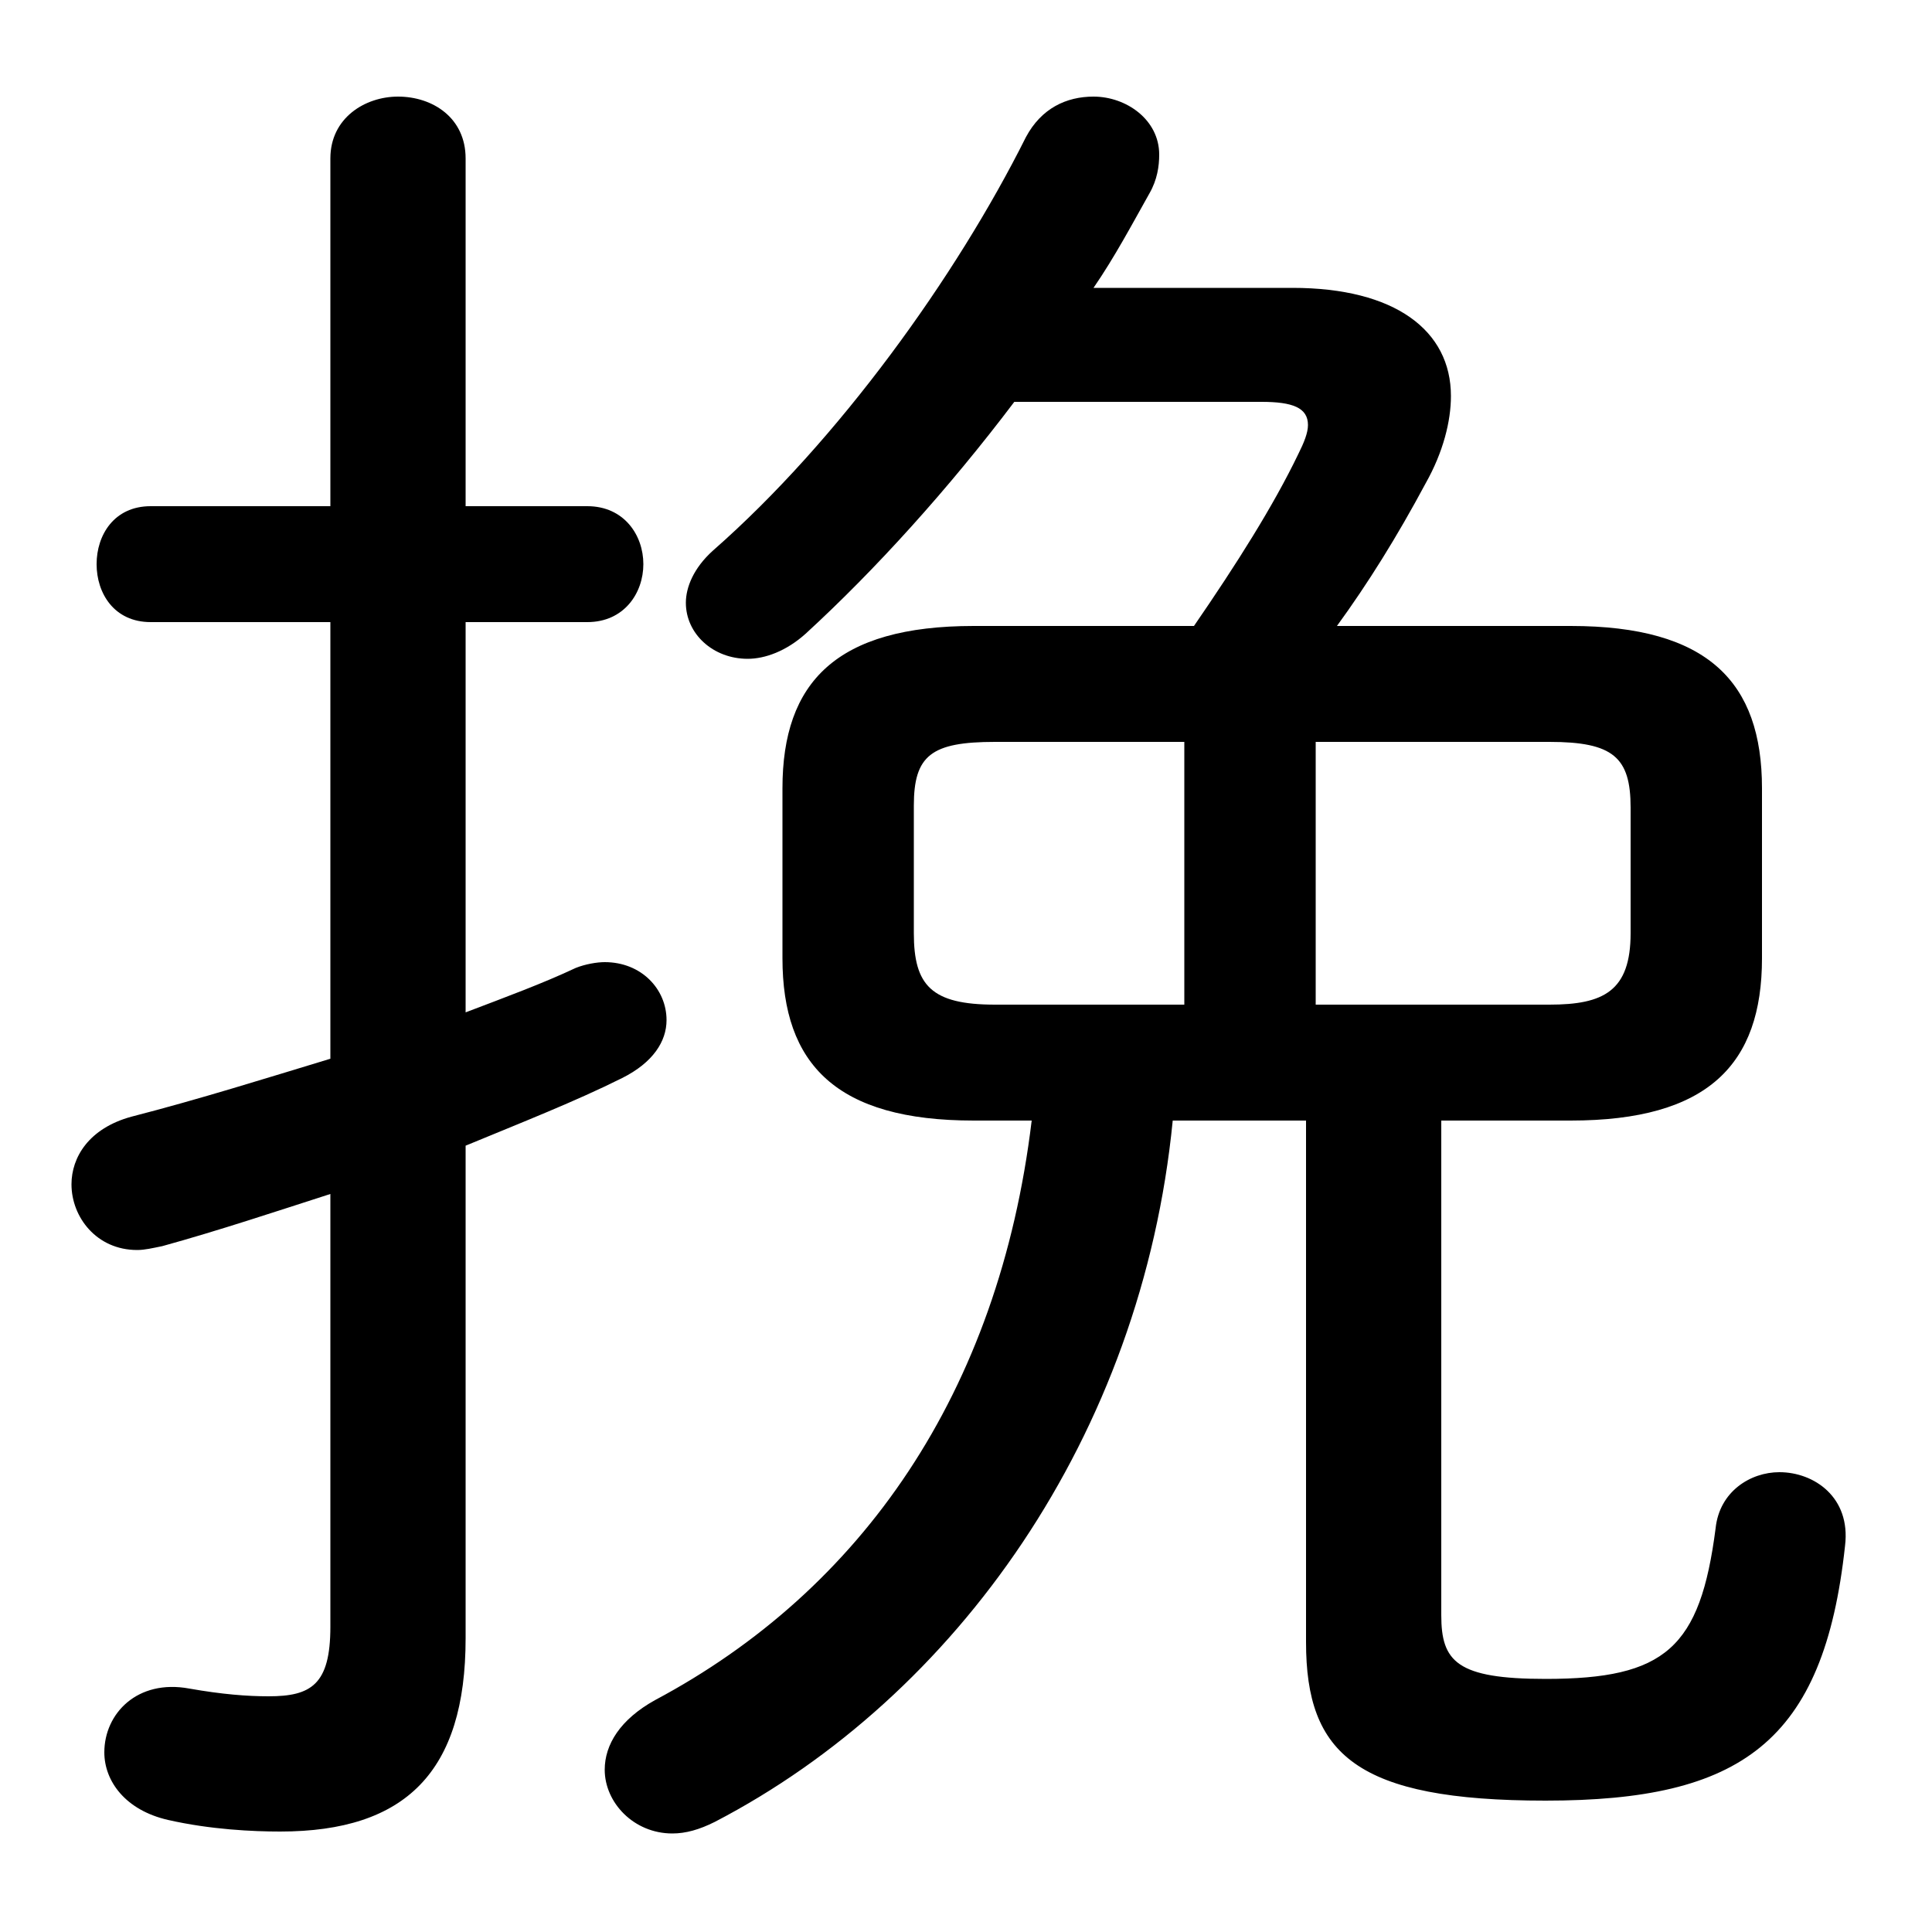 <svg xmlns="http://www.w3.org/2000/svg" viewBox="0 -44.0 50.0 50.0">
    <rect x="0" y="-44.0" width="50.0" height="50.0" fill="#808080" stroke="none"/>
    <g transform="scale(1, -1)">
        <!-- ボディの枠 -->
        <rect x="0" y="-6.0" width="50.0" height="50.0"
            stroke="white" fill="white"/>
        <!-- グリフ座標系の原点 -->
        <circle cx="0" cy="0" r="5" fill="white"/>
        <!-- グリフのアウトライン -->
        <g style="fill:black;stroke:#000000;stroke-width:0;stroke-linecap:round;stroke-linejoin:round;">
        <path d="M 40.65 15.0 C 44.2 15.0 45.6 16.45 45.6 19.2 L 45.6 23.6 C 45.6 26.35 44.2 27.8 40.65 27.8 L 34.6 27.8 C 35.4 28.9 36.15 30.1 36.9 31.5 C 37.35 32.3 37.55 33.1 37.55 33.75 C 37.55 35.45 36.1 36.55 33.45 36.55 L 28.3 36.55 C 28.85 37.35 29.3 38.2 29.75 39.0 C 29.95 39.35 30.0 39.7 30.0 40.0 C 30.0 40.9 29.15 41.5 28.3 41.5 C 27.6 41.5 26.95 41.2 26.55 40.45 C 24.75 36.85 21.7 32.6 18.45 29.75 C 17.95 29.3 17.75 28.8 17.75 28.4 C 17.75 27.6 18.45 26.95 19.35 26.95 C 19.8 26.95 20.35 27.15 20.85 27.6 C 22.65 29.25 24.55 31.35 26.25 33.6 L 32.65 33.6 C 33.45 33.6 33.85 33.45 33.85 33.0 C 33.85 32.8 33.75 32.55 33.6 32.25 C 32.95 30.9 32.0 29.4 30.9 27.8 L 25.2 27.8 C 21.65 27.8 20.25 26.35 20.25 23.6 L 20.25 19.2 C 20.25 16.45 21.65 15.0 25.2 15.0 L 26.7 15.0 C 25.85 7.95 22.3 2.85 16.95 0.0 C 16.05 -0.5 15.65 -1.15 15.65 -1.8 C 15.65 -2.65 16.4 -3.45 17.4 -3.45 C 17.75 -3.45 18.1 -3.35 18.5 -3.15 C 24.75 0.1 29.55 6.85 30.35 15.0 L 33.8 15.0 L 33.8 1.5 C 33.8 -1.4 35.1 -2.6 40.0 -2.6 C 45.05 -2.6 47.2 -1.1 47.75 4.0 C 47.9 5.25 46.95 5.9 46.05 5.9 C 45.3 5.9 44.5 5.4 44.4 4.45 C 44.0 1.35 43.1 0.55 40.0 0.55 C 37.7 0.55 37.3 1.0 37.3 2.2 L 37.3 15.0 Z M 34.05 24.8 L 40.1 24.8 C 41.75 24.8 42.2 24.4 42.2 23.1 L 42.2 19.85 C 42.2 18.35 41.5 18.0 40.1 18.0 L 34.05 18.0 Z M 30.65 24.8 L 30.65 18.0 L 25.75 18.0 C 24.1 18.0 23.65 18.5 23.65 19.85 L 23.65 23.15 C 23.65 24.45 24.1 24.8 25.75 24.8 Z M 8.55 16.6 C 6.9 16.1 5.15 15.55 3.4 15.1 C 2.3 14.8 1.85 14.05 1.85 13.35 C 1.85 12.5 2.5 11.65 3.55 11.65 C 3.75 11.65 3.95 11.7 4.2 11.75 C 5.65 12.15 7.15 12.65 8.55 13.1 L 8.55 1.9 C 8.55 0.4 8.05 0.1 6.95 0.1 C 6.4 0.1 5.75 0.15 4.9 0.3 C 3.55 0.55 2.7 -0.35 2.7 -1.35 C 2.7 -2.1 3.25 -2.85 4.35 -3.1 C 5.45 -3.35 6.55 -3.4 7.25 -3.4 C 10.5 -3.4 12.05 -1.85 12.05 1.6 L 12.05 14.35 C 13.5 14.95 14.9 15.5 16.1 16.1 C 16.9 16.5 17.25 17.05 17.25 17.6 C 17.25 18.4 16.6 19.1 15.65 19.1 C 15.45 19.1 15.15 19.05 14.9 18.95 C 14.05 18.55 13.1 18.2 12.05 17.8 L 12.05 27.9 L 15.2 27.9 C 16.15 27.9 16.65 28.65 16.65 29.4 C 16.65 30.15 16.15 30.9 15.2 30.9 L 12.05 30.9 L 12.05 39.9 C 12.05 40.95 11.2 41.5 10.3 41.5 C 9.45 41.5 8.55 40.95 8.55 39.9 L 8.55 30.9 L 3.9 30.9 C 2.95 30.9 2.5 30.15 2.5 29.4 C 2.5 28.65 2.95 27.9 3.9 27.9 L 8.55 27.9 Z"/>
    </g>
    </g>
</svg>
